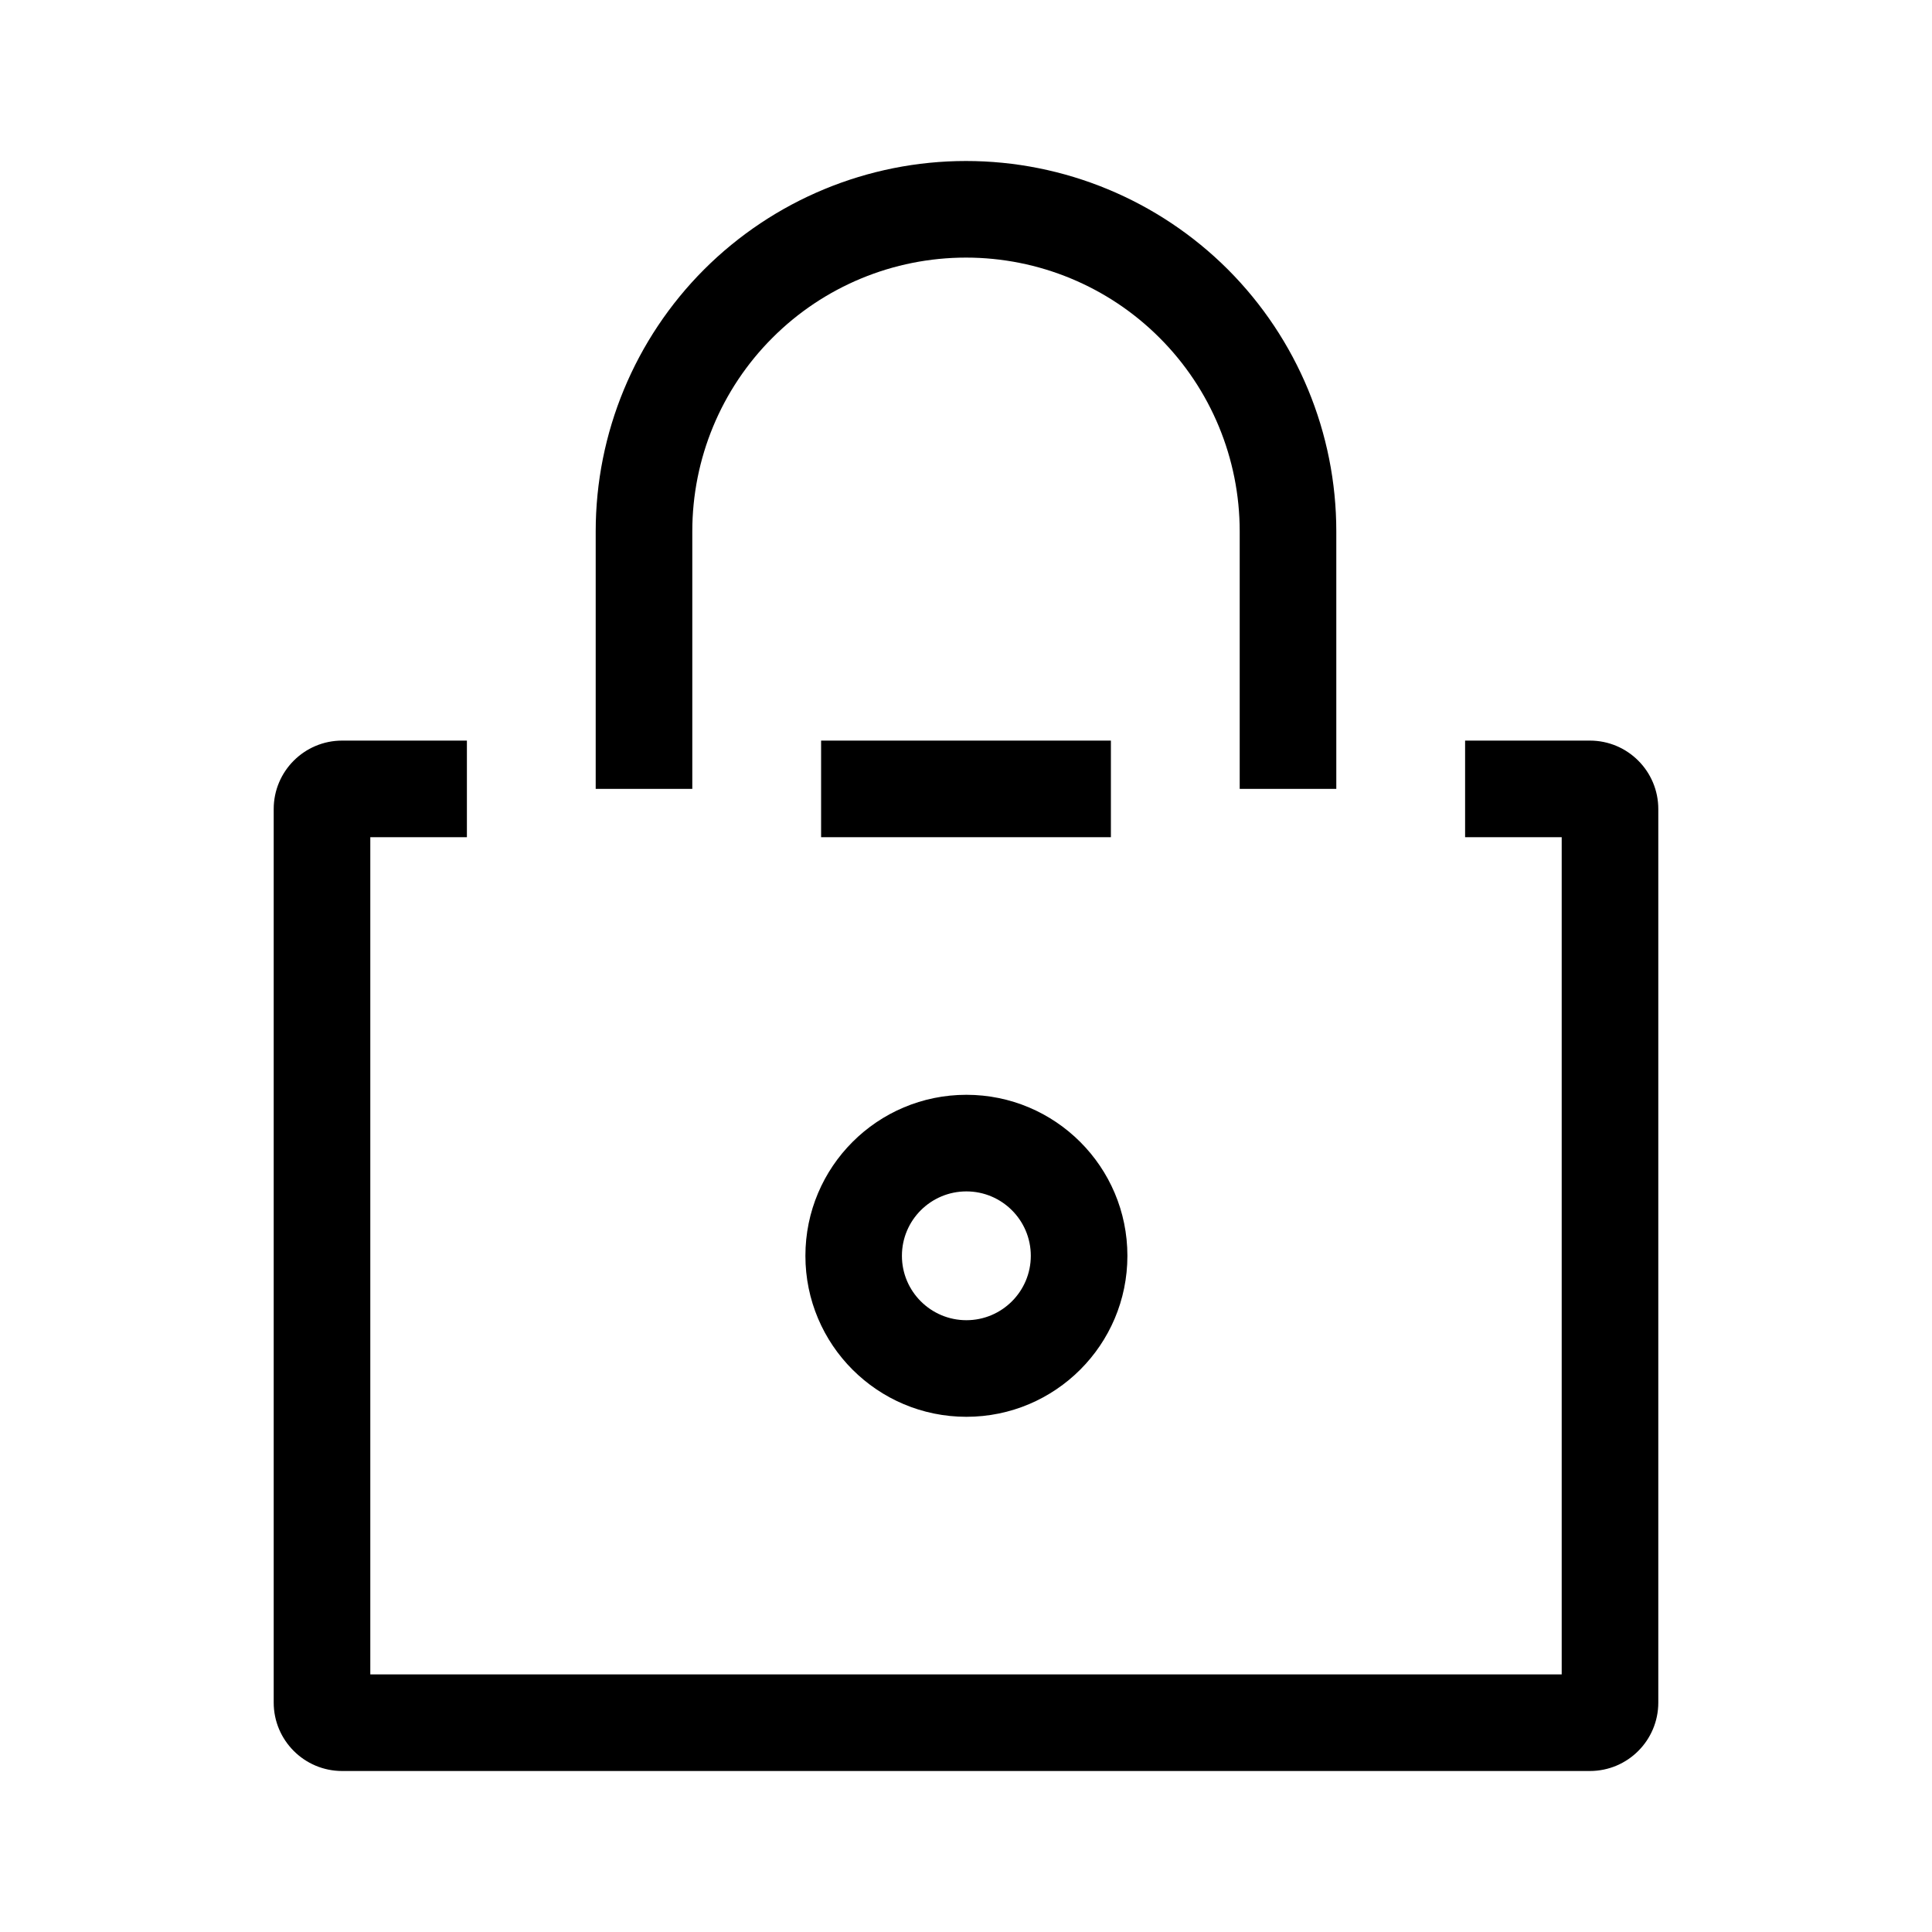 <svg width="24" height="24" viewBox="0 0 24 24" fill="none" xmlns="http://www.w3.org/2000/svg">
<path fill-rule="evenodd" clip-rule="evenodd" d="M8.747 3.347C9.61 2.485 10.78 2 12 2C13.22 2 14.39 2.485 15.253 3.347C16.115 4.21 16.6 5.38 16.6 6.6V9.8H15.4V6.6C15.4 5.698 15.042 4.833 14.404 4.196C13.767 3.558 12.902 3.2 12 3.2C11.098 3.2 10.233 3.558 9.596 4.196C8.958 4.833 8.6 5.698 8.6 6.6V9.8H7.4V6.6C7.4 5.38 7.885 4.21 8.747 3.347ZM4.6 10.4H5.8V9.2H4.25C3.781 9.2 3.4 9.581 3.4 10.05V21.15C3.4 21.619 3.781 22 4.25 22H19.75C20.22 22 20.6 21.619 20.6 21.15V10.05C20.6 9.581 20.22 9.2 19.75 9.2H18.2V10.4H19.4V20.8H4.6V10.4ZM13.8 10.4H10.2V9.2H13.8V10.4ZM12.005 14.8C11.563 14.8 11.204 15.158 11.204 15.6C11.204 16.042 11.563 16.4 12.005 16.4C12.446 16.4 12.805 16.042 12.805 15.6C12.805 15.158 12.446 14.8 12.005 14.8ZM10.005 15.6C10.005 14.495 10.9 13.6 12.005 13.6C13.109 13.6 14.005 14.495 14.005 15.6C14.005 16.705 13.109 17.6 12.005 17.6C10.9 17.6 10.005 16.705 10.005 15.6Z" fill="black"/>
</svg>
